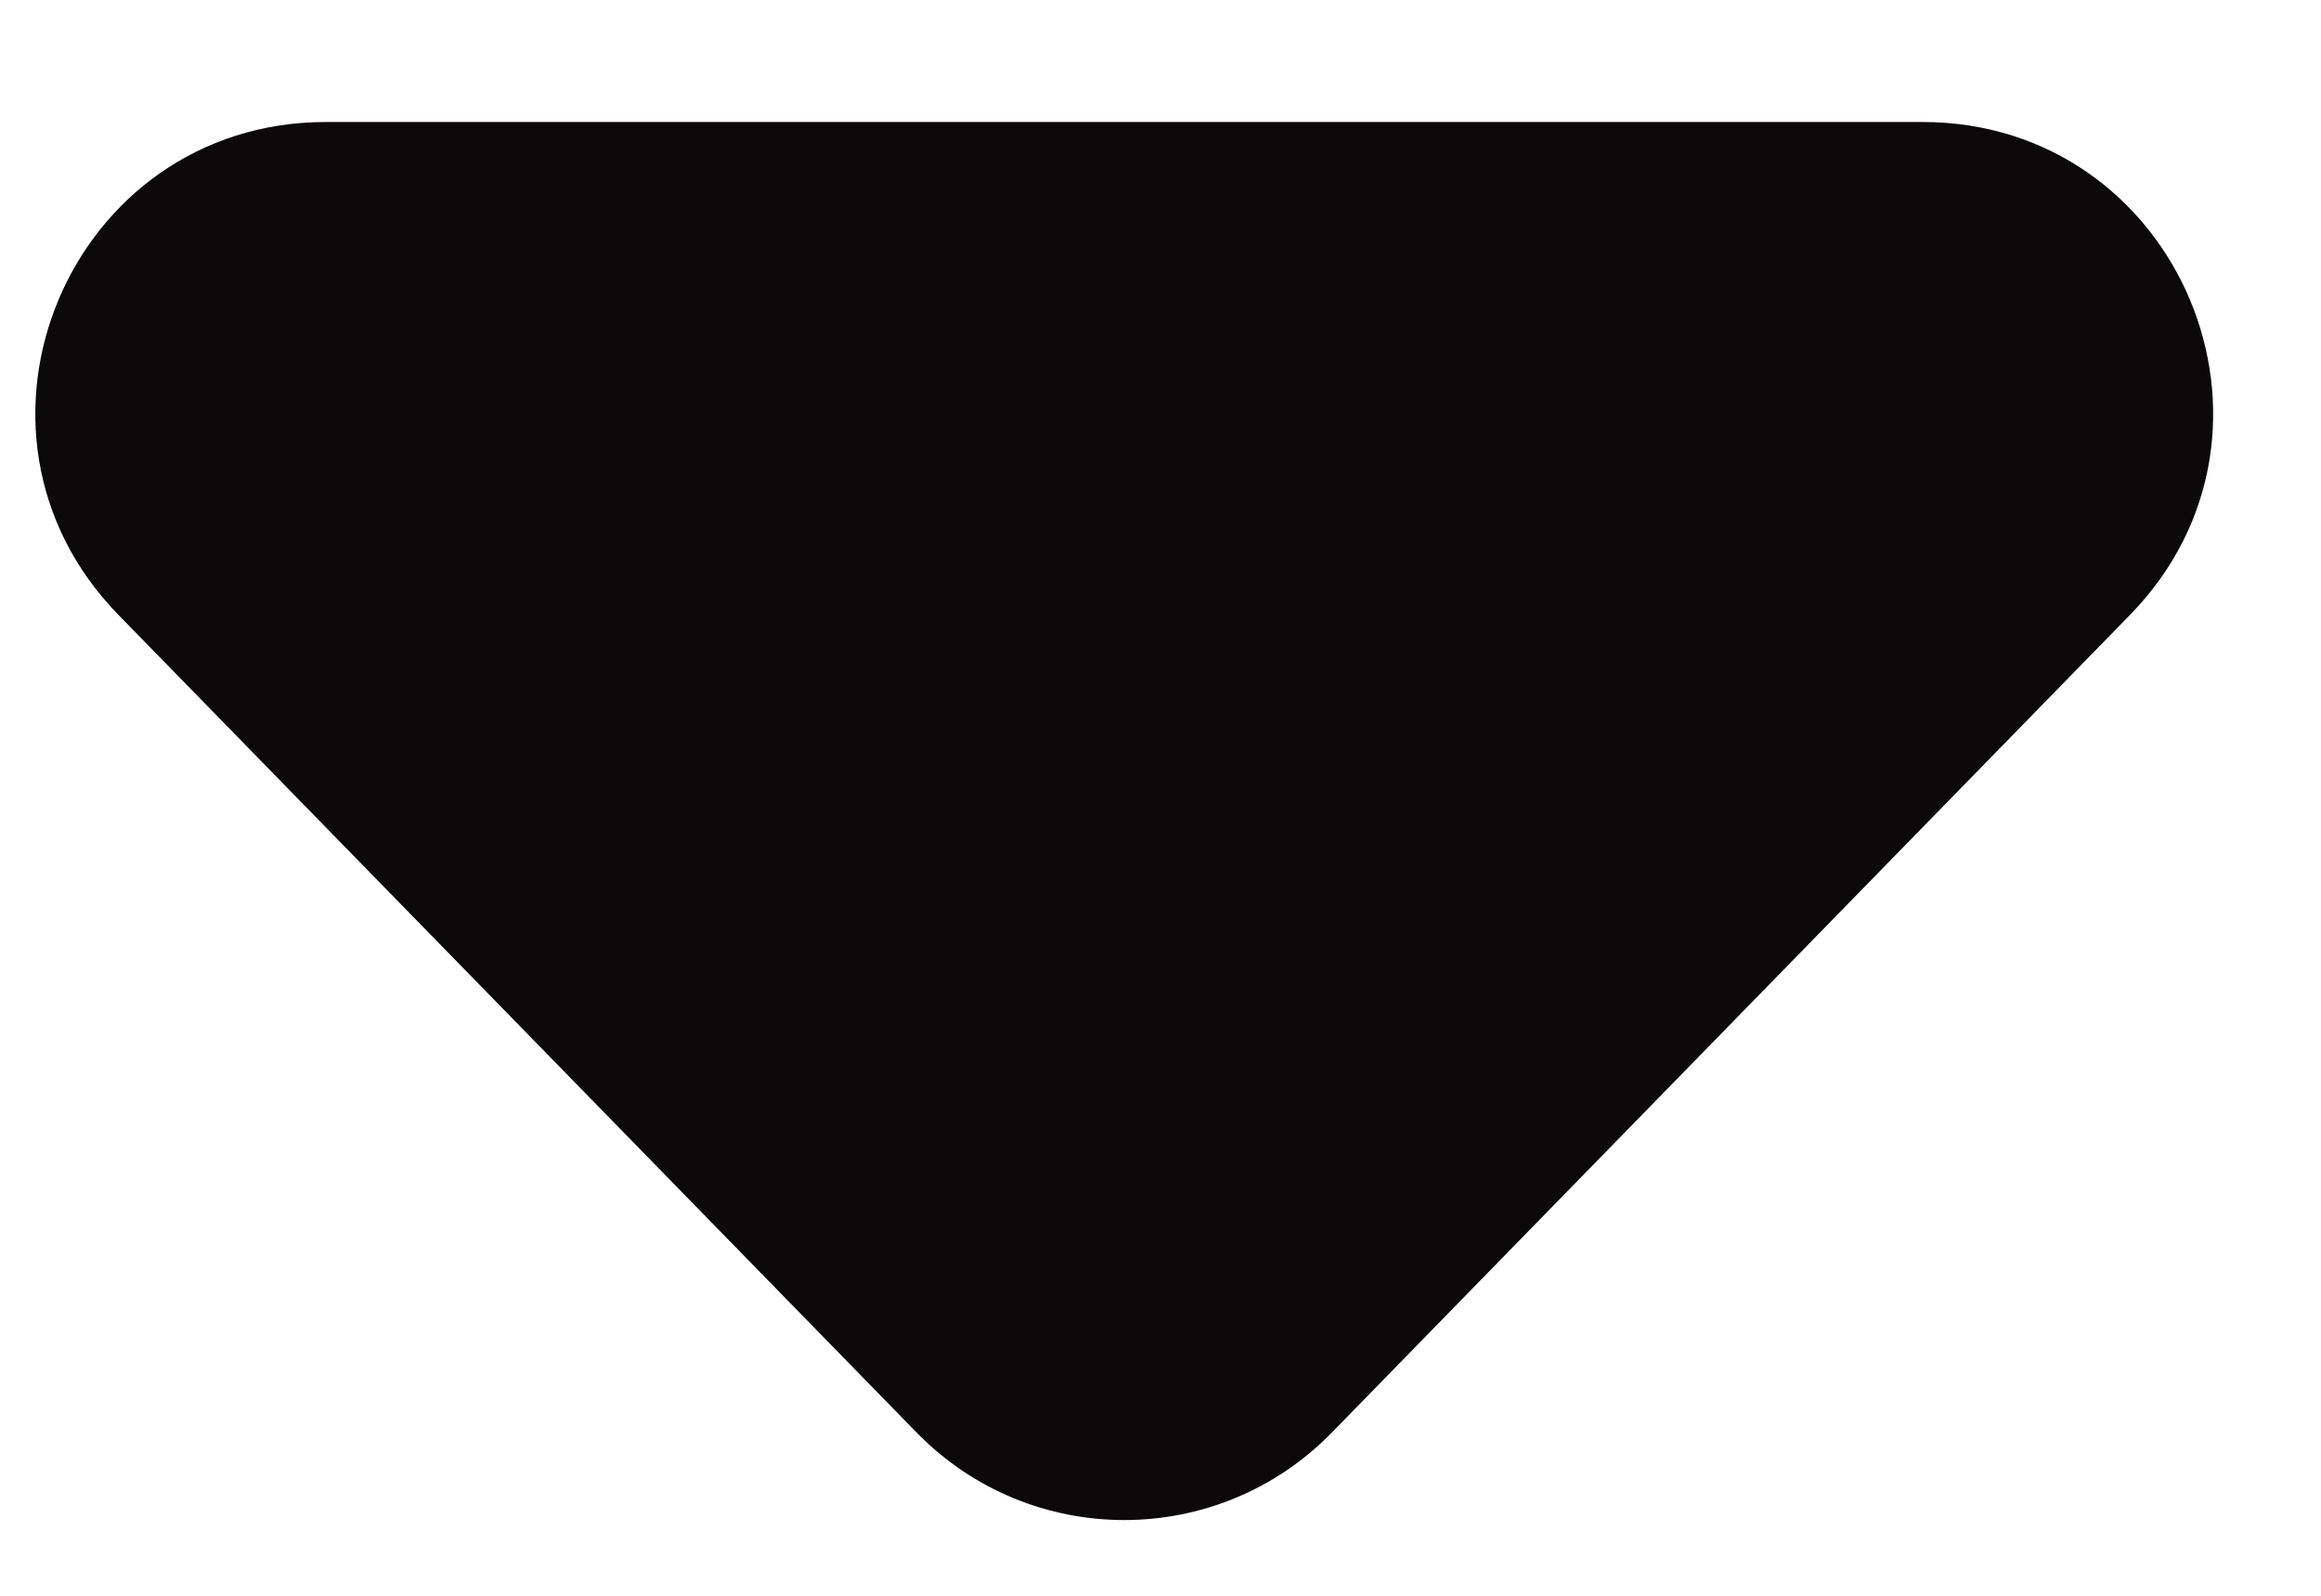 <svg width="16" height="11" viewBox="0 0 16 11" fill="none" xmlns="http://www.w3.org/2000/svg">
<path d="M13.253 0.841H2.247C0.477 0.841 -0.42 2.971 0.816 4.238L6.319 9.875C7.104 10.679 8.396 10.679 9.181 9.875L14.684 4.238C15.92 2.971 15.023 0.841 13.253 0.841Z" fill="#0B0909"/>
</svg>
